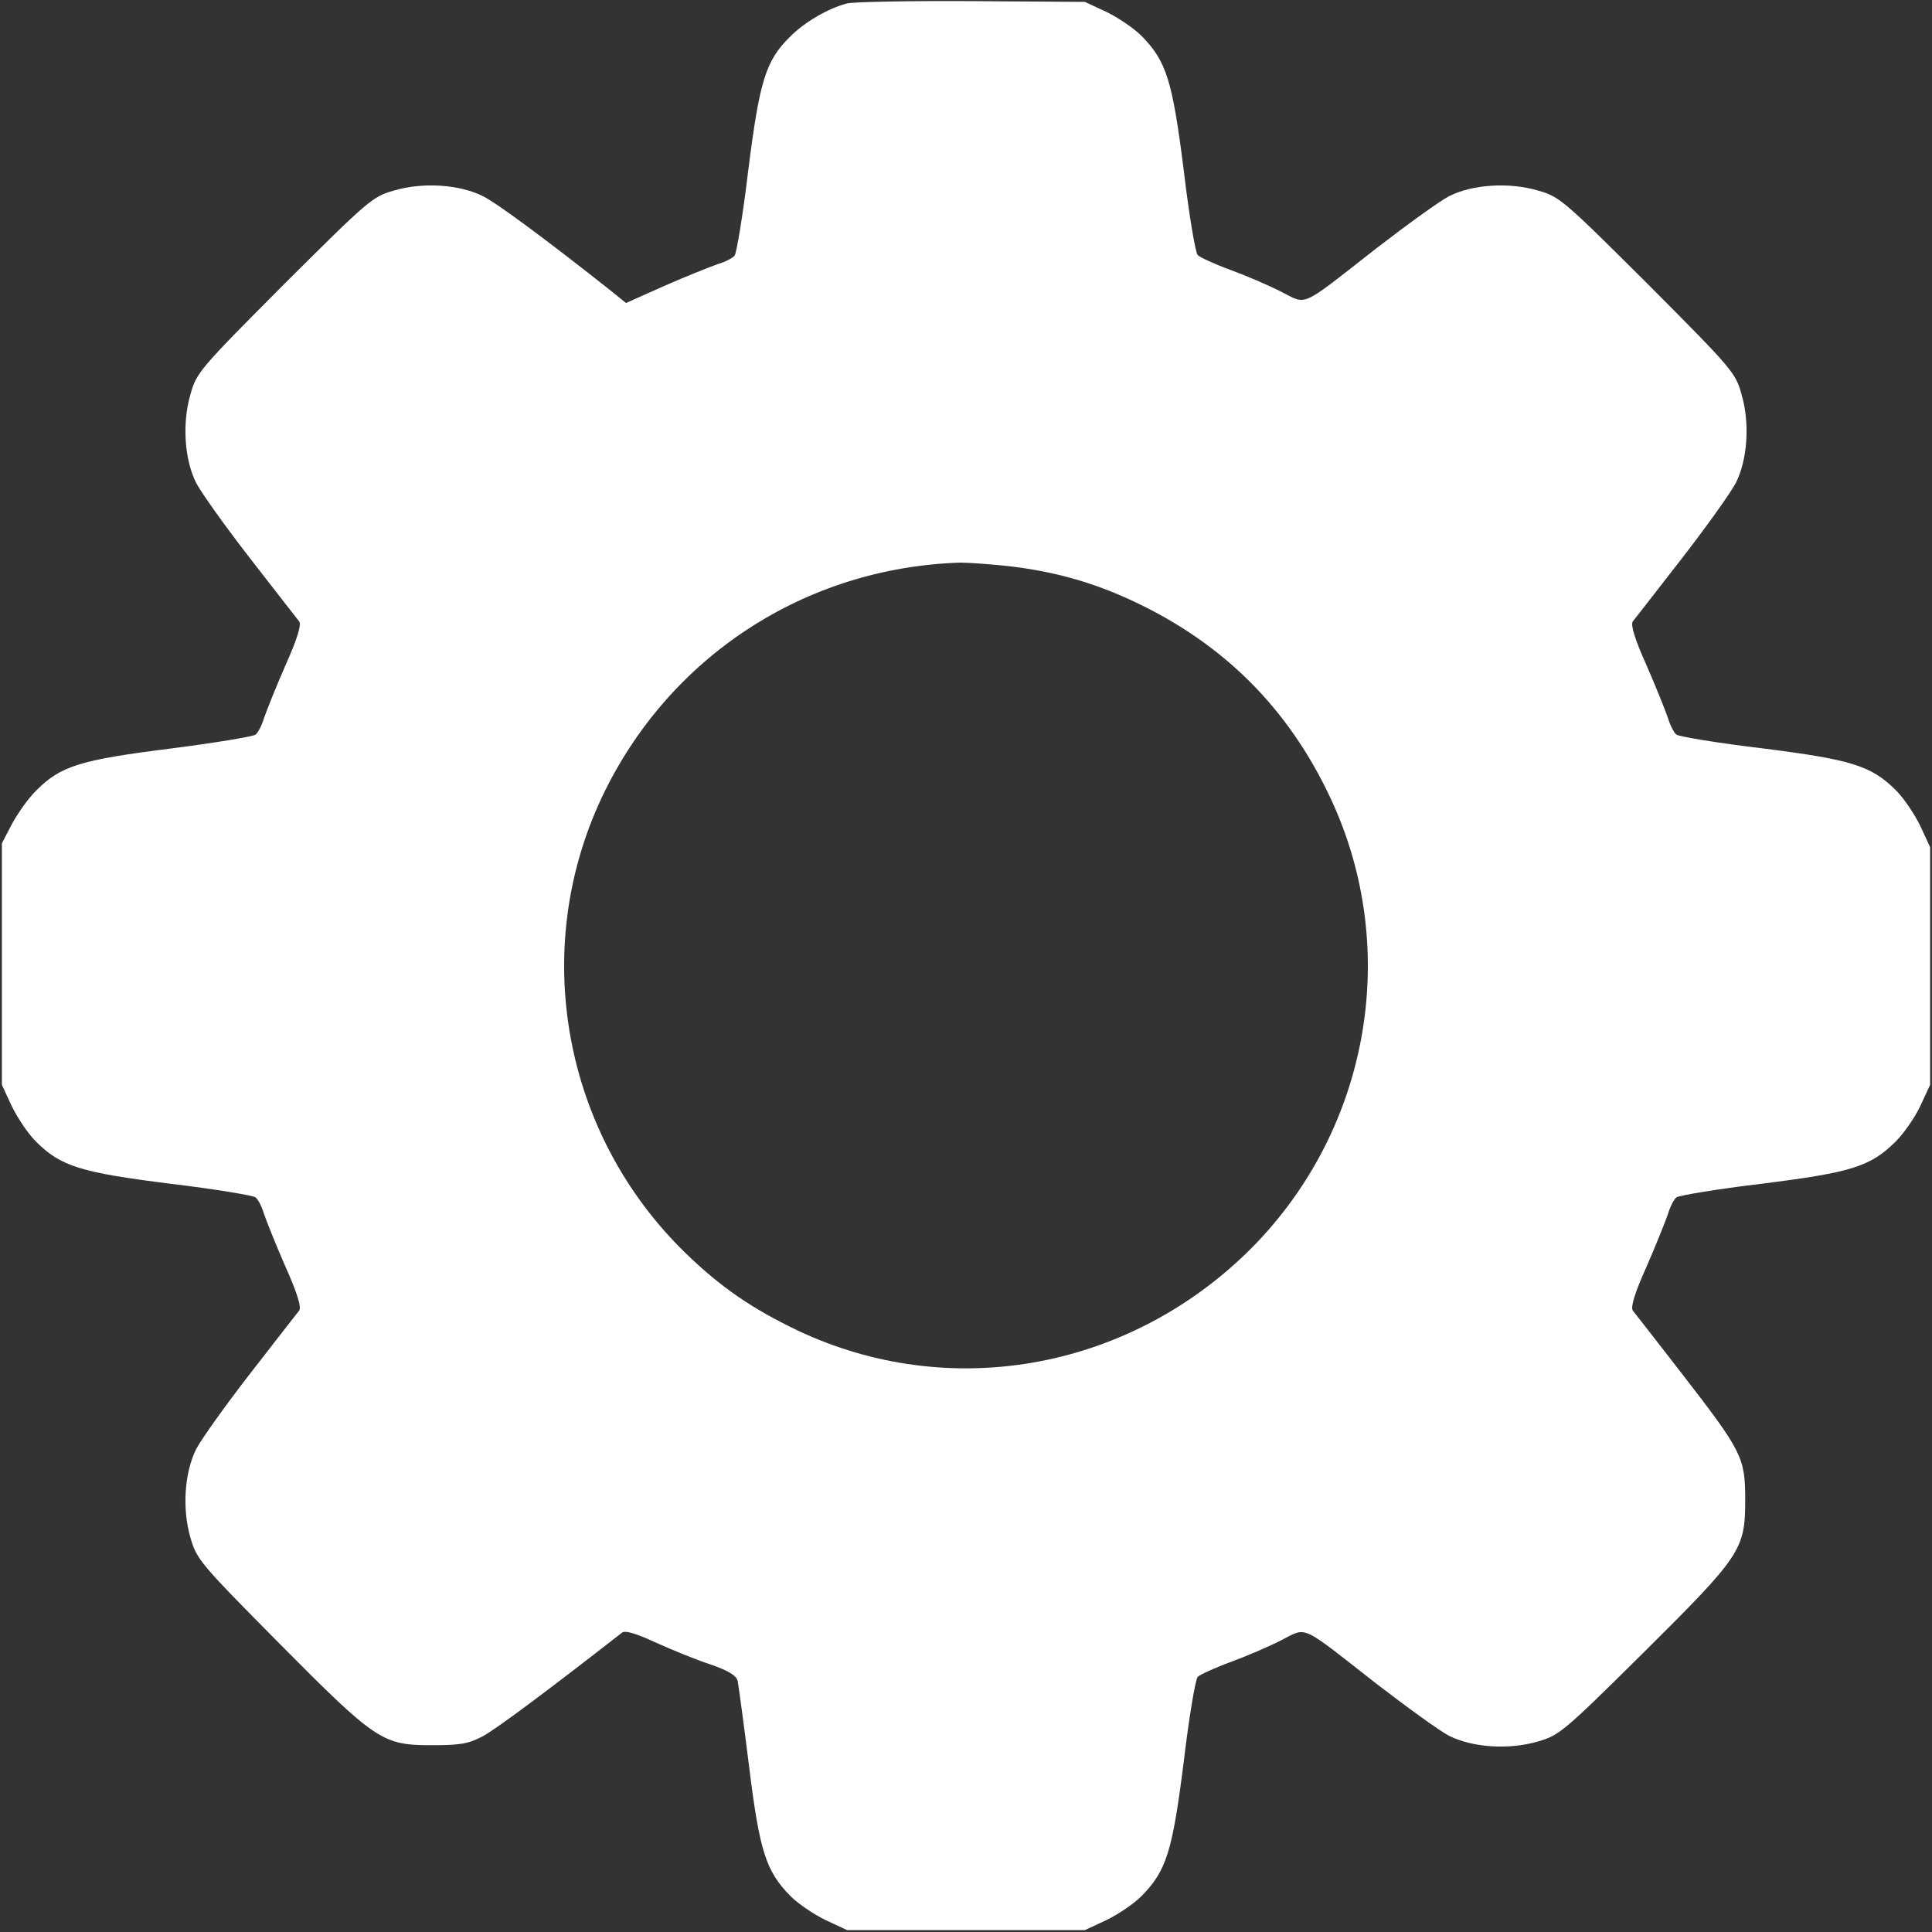 <svg xmlns="http://www.w3.org/2000/svg" version="1.0" width="512pt" height="512pt" viewBox="0 0 512 512" preserveAspectRatio="xMidYMid meet">

<rect x="0" y="0" width="512" height="512" fill="#333333" stroke="none"/>

<g transform="translate(0,512) scale(0.1,-0.1)" fill="#ffffff" stroke="none">
<path d="M2245 5111 c-50 -13 -112 -49 -151 -88 -65 -64 -81 -117 -111 -354 -14 -118 -31 -219 -36 -226 -5 -7 -25 -17 -45 -23 -20 -7 -83 -32 -140 -57 l-103 -46 -37 30 c-173 137 -304 234 -342 253 -61 31 -159 38 -236 15 -57 -16 -67 -25 -291 -248 -223 -224 -232 -234 -248 -291 -23 -78 -16 -175 15 -236 13 -25 77 -115 143 -200 66 -85 125 -161 130 -167 6 -9 -5 -46 -36 -115 -25 -57 -50 -120 -57 -140 -6 -20 -16 -40 -23 -45 -7 -5 -109 -22 -227 -37 -238 -30 -289 -46 -353 -110 -21 -20 -49 -60 -65 -89 l-27 -52 0 -320 0 -320 26 -56 c15 -31 43 -73 64 -94 66 -66 118 -82 356 -112 118 -14 219 -31 226 -36 7 -5 17 -25 23 -45 7 -20 32 -83 57 -140 31 -69 42 -106 36 -115 -5 -6 -64 -82 -130 -167 -66 -85 -130 -175 -143 -200 -31 -62 -38 -158 -15 -236 16 -56 26 -68 233 -277 259 -261 275 -272 407 -272 76 0 97 4 135 24 35 19 172 121 368 274 8 7 36 -1 90 -26 42 -19 108 -46 145 -58 49 -17 69 -30 72 -44 2 -11 16 -112 30 -225 28 -227 45 -279 110 -345 21 -21 63 -49 94 -64 l56 -26 315 0 315 0 56 26 c31 15 73 43 94 64 66 67 82 118 112 356 14 118 31 219 37 225 6 6 45 24 86 39 41 15 102 41 135 58 70 35 47 46 250 -113 83 -64 170 -127 195 -140 62 -31 158 -38 236 -15 56 16 68 26 277 233 261 259 272 275 272 407 0 113 -8 128 -168 335 -66 85 -125 161 -130 167 -6 9 5 46 36 115 25 57 50 120 57 140 6 20 16 40 23 45 7 5 108 22 226 36 238 30 287 45 355 112 21 21 51 64 65 94 l26 56 0 315 0 315 -26 56 c-15 31 -43 73 -64 94 -66 66 -118 82 -356 112 -118 14 -219 31 -226 36 -7 5 -17 25 -23 45 -7 20 -32 83 -57 140 -31 69 -42 106 -36 115 5 6 64 82 130 167 66 85 130 175 143 200 31 61 38 158 15 236 -16 57 -25 67 -248 291 -224 223 -234 232 -291 248 -78 23 -175 16 -236 -15 -25 -13 -112 -76 -195 -140 -203 -159 -180 -148 -250 -113 -33 17 -94 43 -135 58 -41 15 -80 33 -86 39 -6 6 -23 107 -37 225 -30 238 -46 289 -112 356 -21 21 -63 49 -94 64 l-56 26 -300 2 c-165 1 -313 -2 -330 -6z m425 -1491 c124 -14 229 -44 335 -94 238 -112 409 -283 520 -519 192 -407 102 -894 -223 -1209 -322 -311 -790 -392 -1188 -204 -121 58 -203 114 -296 204 -325 315 -415 802 -223 1209 176 372 538 609 950 622 22 0 78 -4 125 -9z" fill="#ffffff"/>
</g>
</svg>